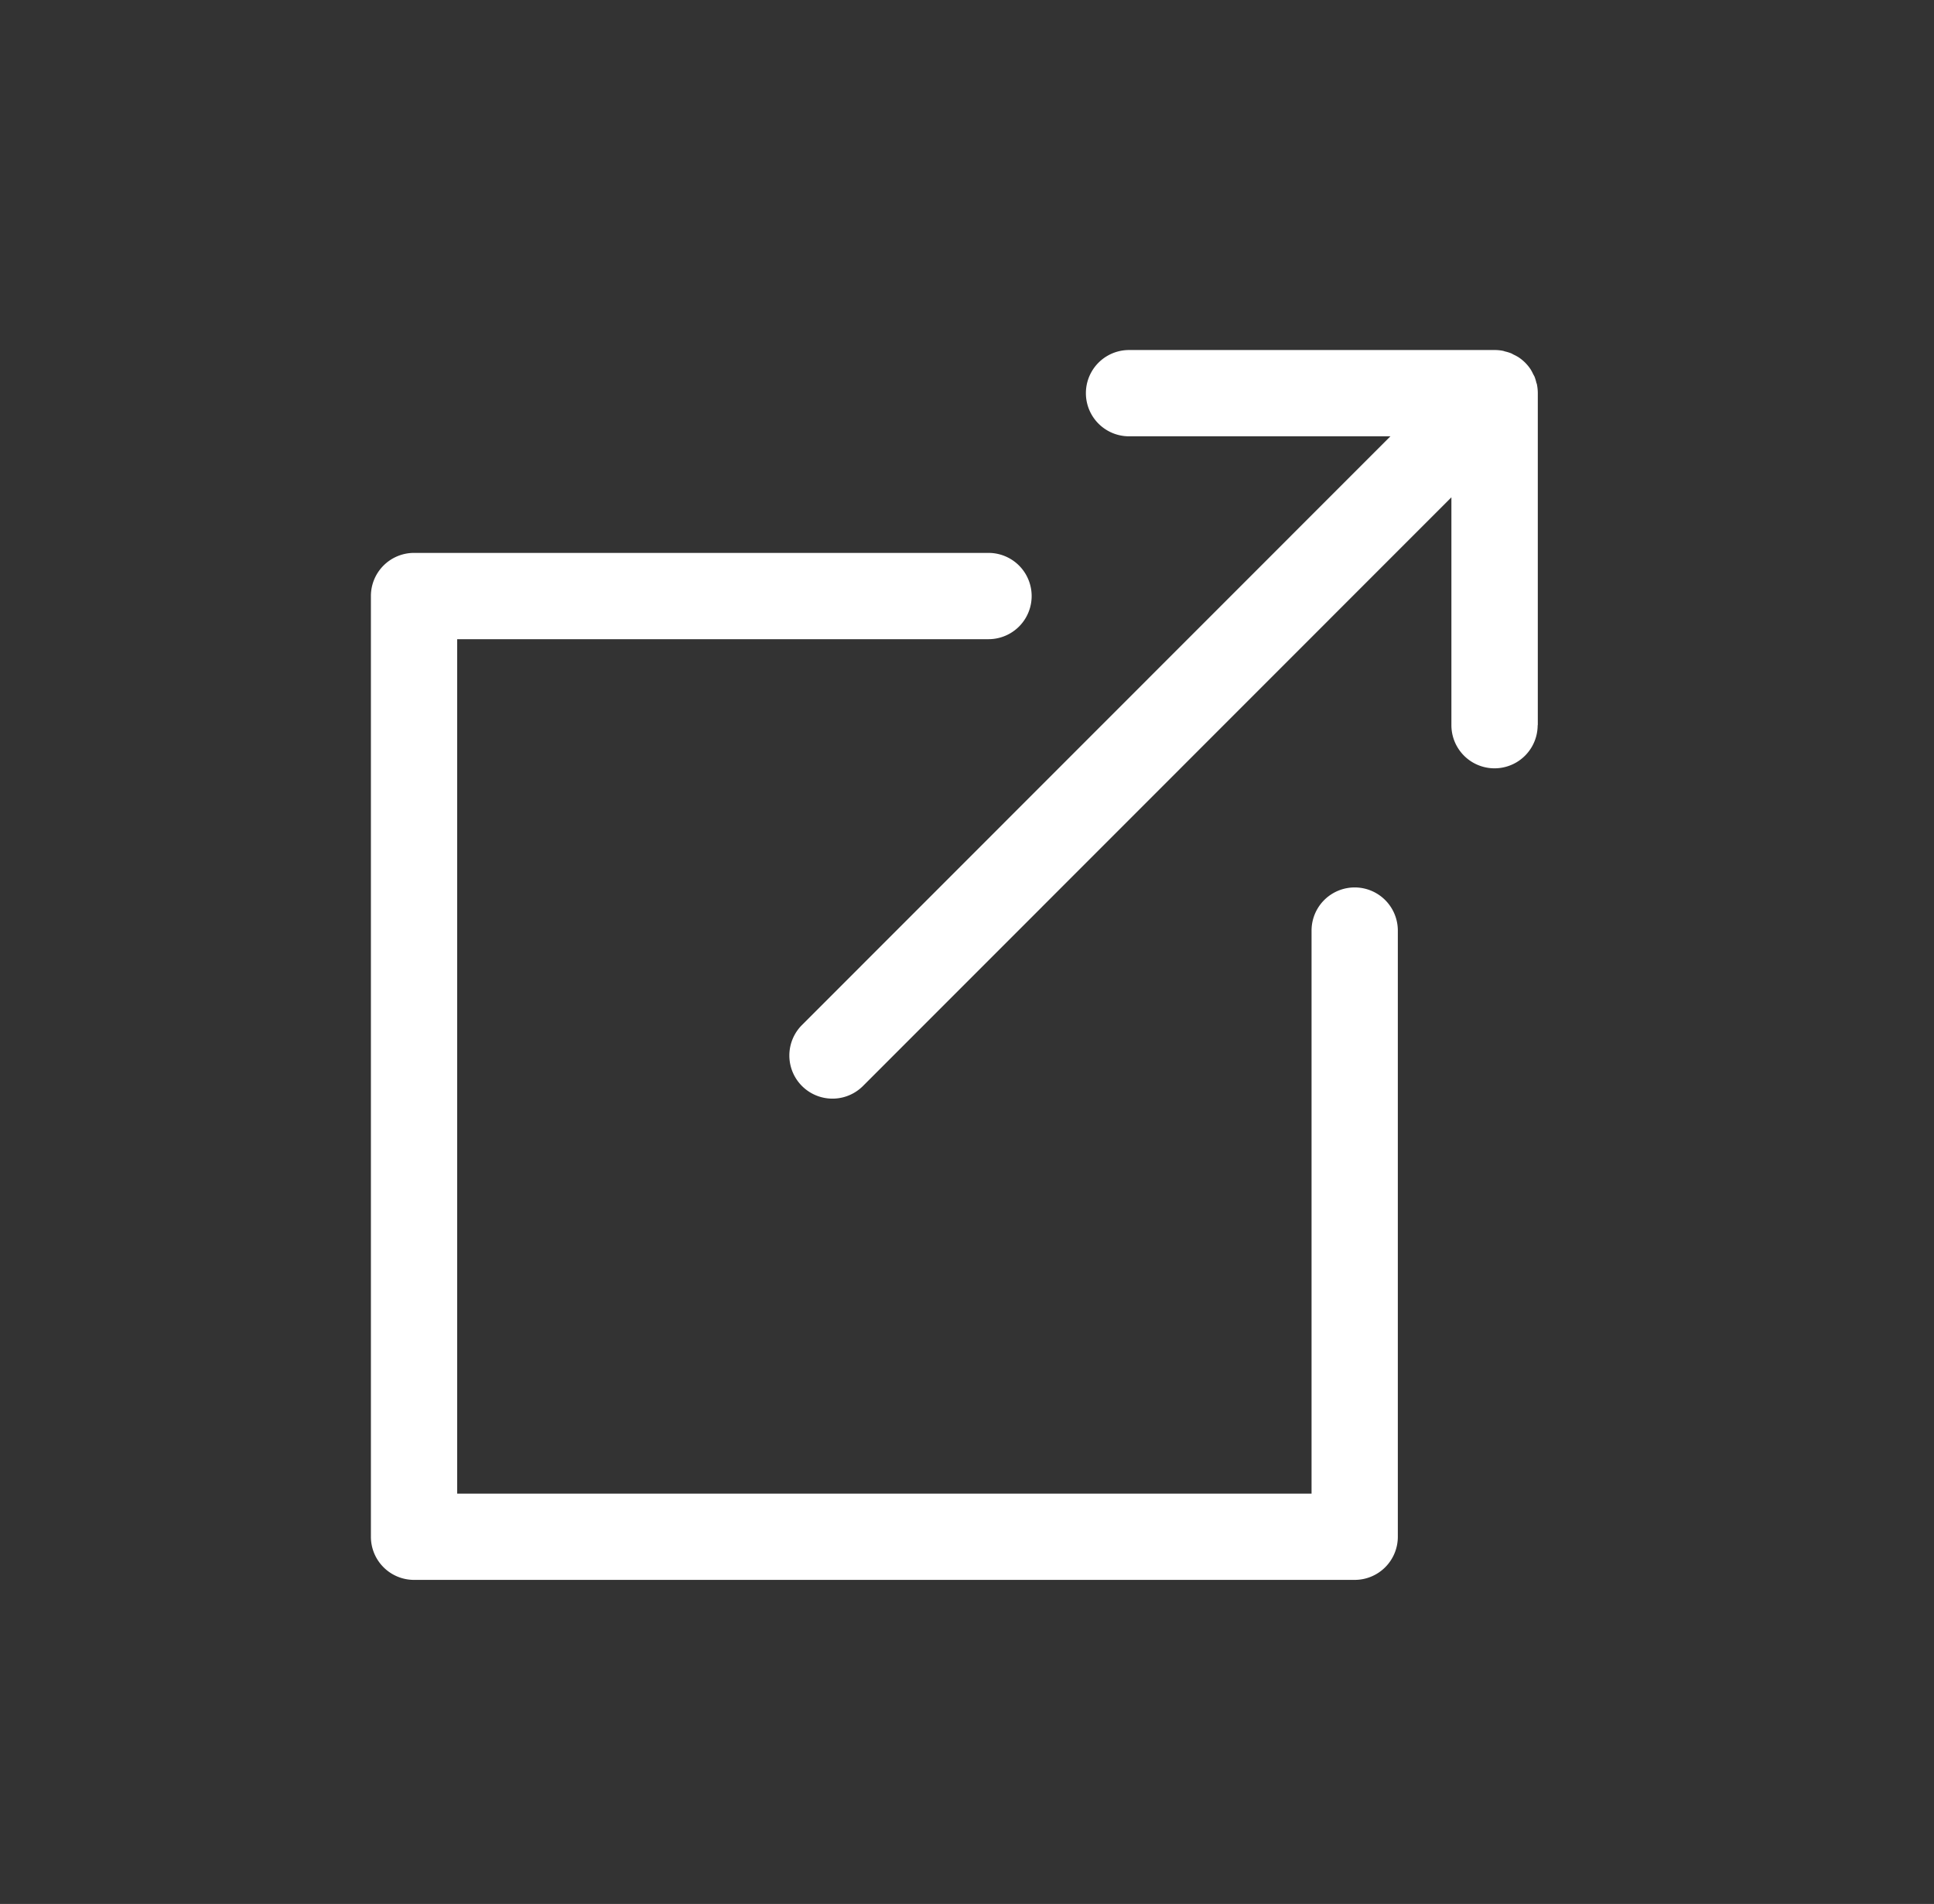 <svg xmlns="http://www.w3.org/2000/svg" width="64" height="63" viewBox="0 0 64 63"><rect x="0" y="0" width="64" height="63" fill="#333333" stroke="none"/><defs><style>.a{fill:none;}.b{fill:#fff;}</style></defs><g transform="translate(-226 -1382)"><rect class="a" width="64" height="63" transform="translate(226 1382)"/><g transform="translate(69.259 1326.318)"><path class="b" d="M201.569,124.761H170.442a1.427,1.427,0,0,1-1.427-1.427V92.206a1.427,1.427,0,0,1,1.427-1.427h19.011a1.427,1.427,0,1,1,0,2.855H171.87v28.273h28.273V103.276a1.427,1.427,0,1,1,2.855,0v20.058A1.427,1.427,0,0,1,201.569,124.761Z" transform="translate(0 -16.802)"/><path class="b" d="M242.259,79.678V68.692h0a1.425,1.425,0,0,0-.027-.277c0-.025-.016-.049-.022-.074a1.434,1.434,0,0,0-.058-.192c-.012-.03-.031-.057-.046-.086a1.469,1.469,0,0,0-.085-.16,1.41,1.41,0,0,0-.4-.4,1.409,1.409,0,0,0-.16-.086c-.029-.014-.057-.033-.086-.045a1.407,1.407,0,0,0-.193-.059c-.025-.006-.048-.017-.073-.022a1.42,1.42,0,0,0-.277-.027h-12.1a1.427,1.427,0,0,0,0,2.855h8.65L217.9,89.608a1.427,1.427,0,0,0,2.018,2.018L239.4,72.137v7.541a1.427,1.427,0,1,0,2.854,0Z" transform="translate(-34.629)"/></g></g></svg>